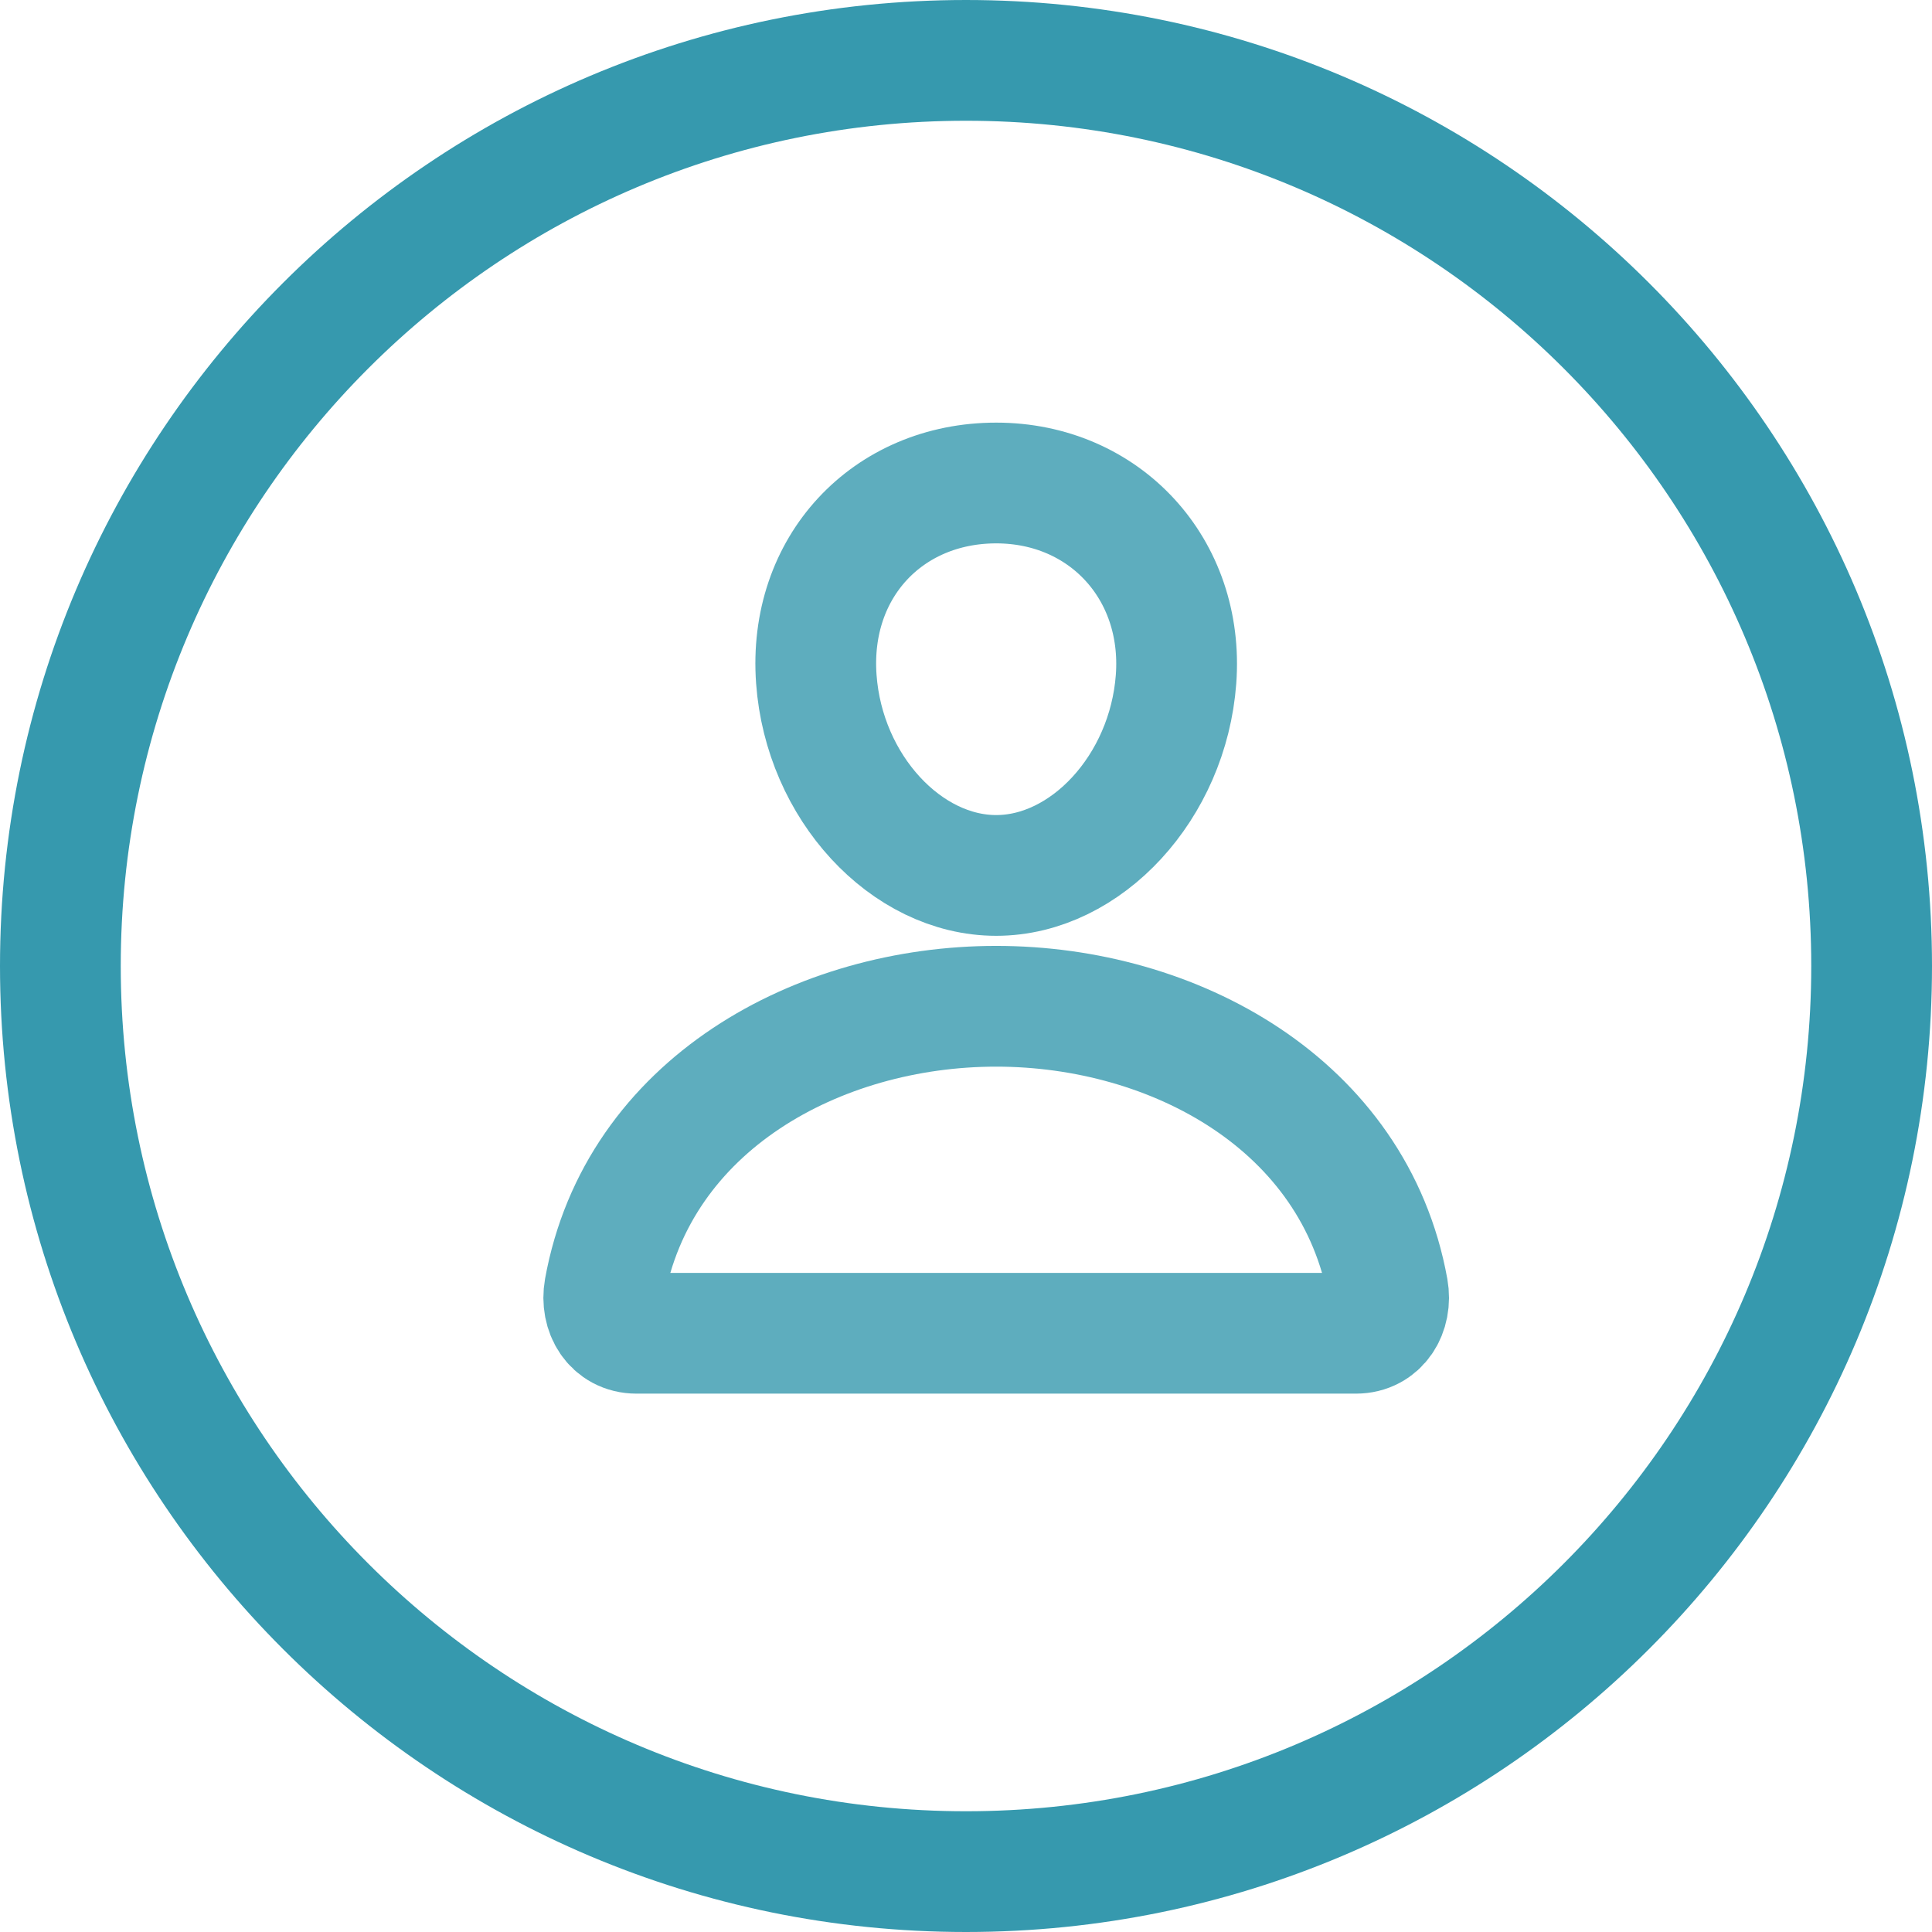 
<svg width="32px" height="32px" viewBox="0 0 32 32">
    <g id="Page-1" stroke="none" stroke-width="1" fill="none" fill-rule="evenodd">
        <g id="colearn-mockups-discover-01" transform="translate(-859, -104)" stroke="#3699AE" stroke-width="2">
            <g id="Group-10" transform="translate(851, 100)">
                <g id="Group-13" transform="translate(9, 5)">
                    <g id="person-outline" opacity="0.8" transform="translate(9, 7)" stroke-linecap="round" stroke-linejoin="round">
                        <path d="M9.479,3.25 C9.346,5.04 7.989,6.5 6.5,6.5 C5.01,6.5 3.651,5.04 3.521,3.25 C3.385,1.388 4.706,0 6.5,0 C8.294,0 9.614,1.422 9.479,3.25 Z" id="Path"></path>
                        <path d="M6.5,8.667 C3.555,8.667 0.565,10.292 0.012,13.359 C-0.054,13.729 0.155,14.083 0.542,14.083 L12.458,14.083 C12.845,14.083 13.054,13.729 12.988,13.359 C12.434,10.292 9.445,8.667 6.5,8.667 Z" id="Path"></path>
                    </g>
                    <path d="M15,0 C6.717,0 0,6.717 0,15 C0,23.283 6.717,30 15,30 C23.283,30 30,23.283 30,15 C30,6.717 23.283,0 15,0 Z" id="Path"></path>
                </g>
            </g>
        </g>
    </g>
</svg>
